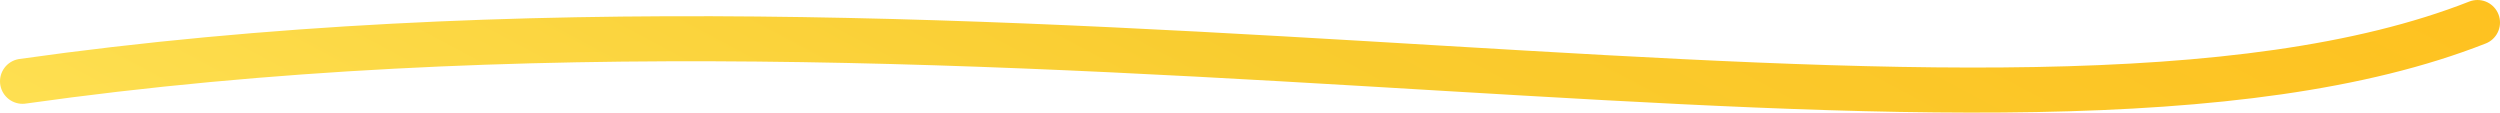 <svg width="111" height="5" viewBox="0 0 111 5" fill="none" xmlns="http://www.w3.org/2000/svg"><path d="M1 3.609C44.89-2.587 89.261 9.153 110 1" stroke="url(#paint0_linear)" stroke-width="2" stroke-linecap="round" stroke-linejoin="bevel"/><defs><linearGradient id="paint0_linear" x1="-11.944" y1="4" x2="18.818" y2="-53.464" gradientUnits="userSpaceOnUse"><stop stop-color="#FFE358"/><stop offset=".516" stop-color="#F9CC2F"/><stop offset="1" stop-color="#FFC01E"/></linearGradient></defs></svg>